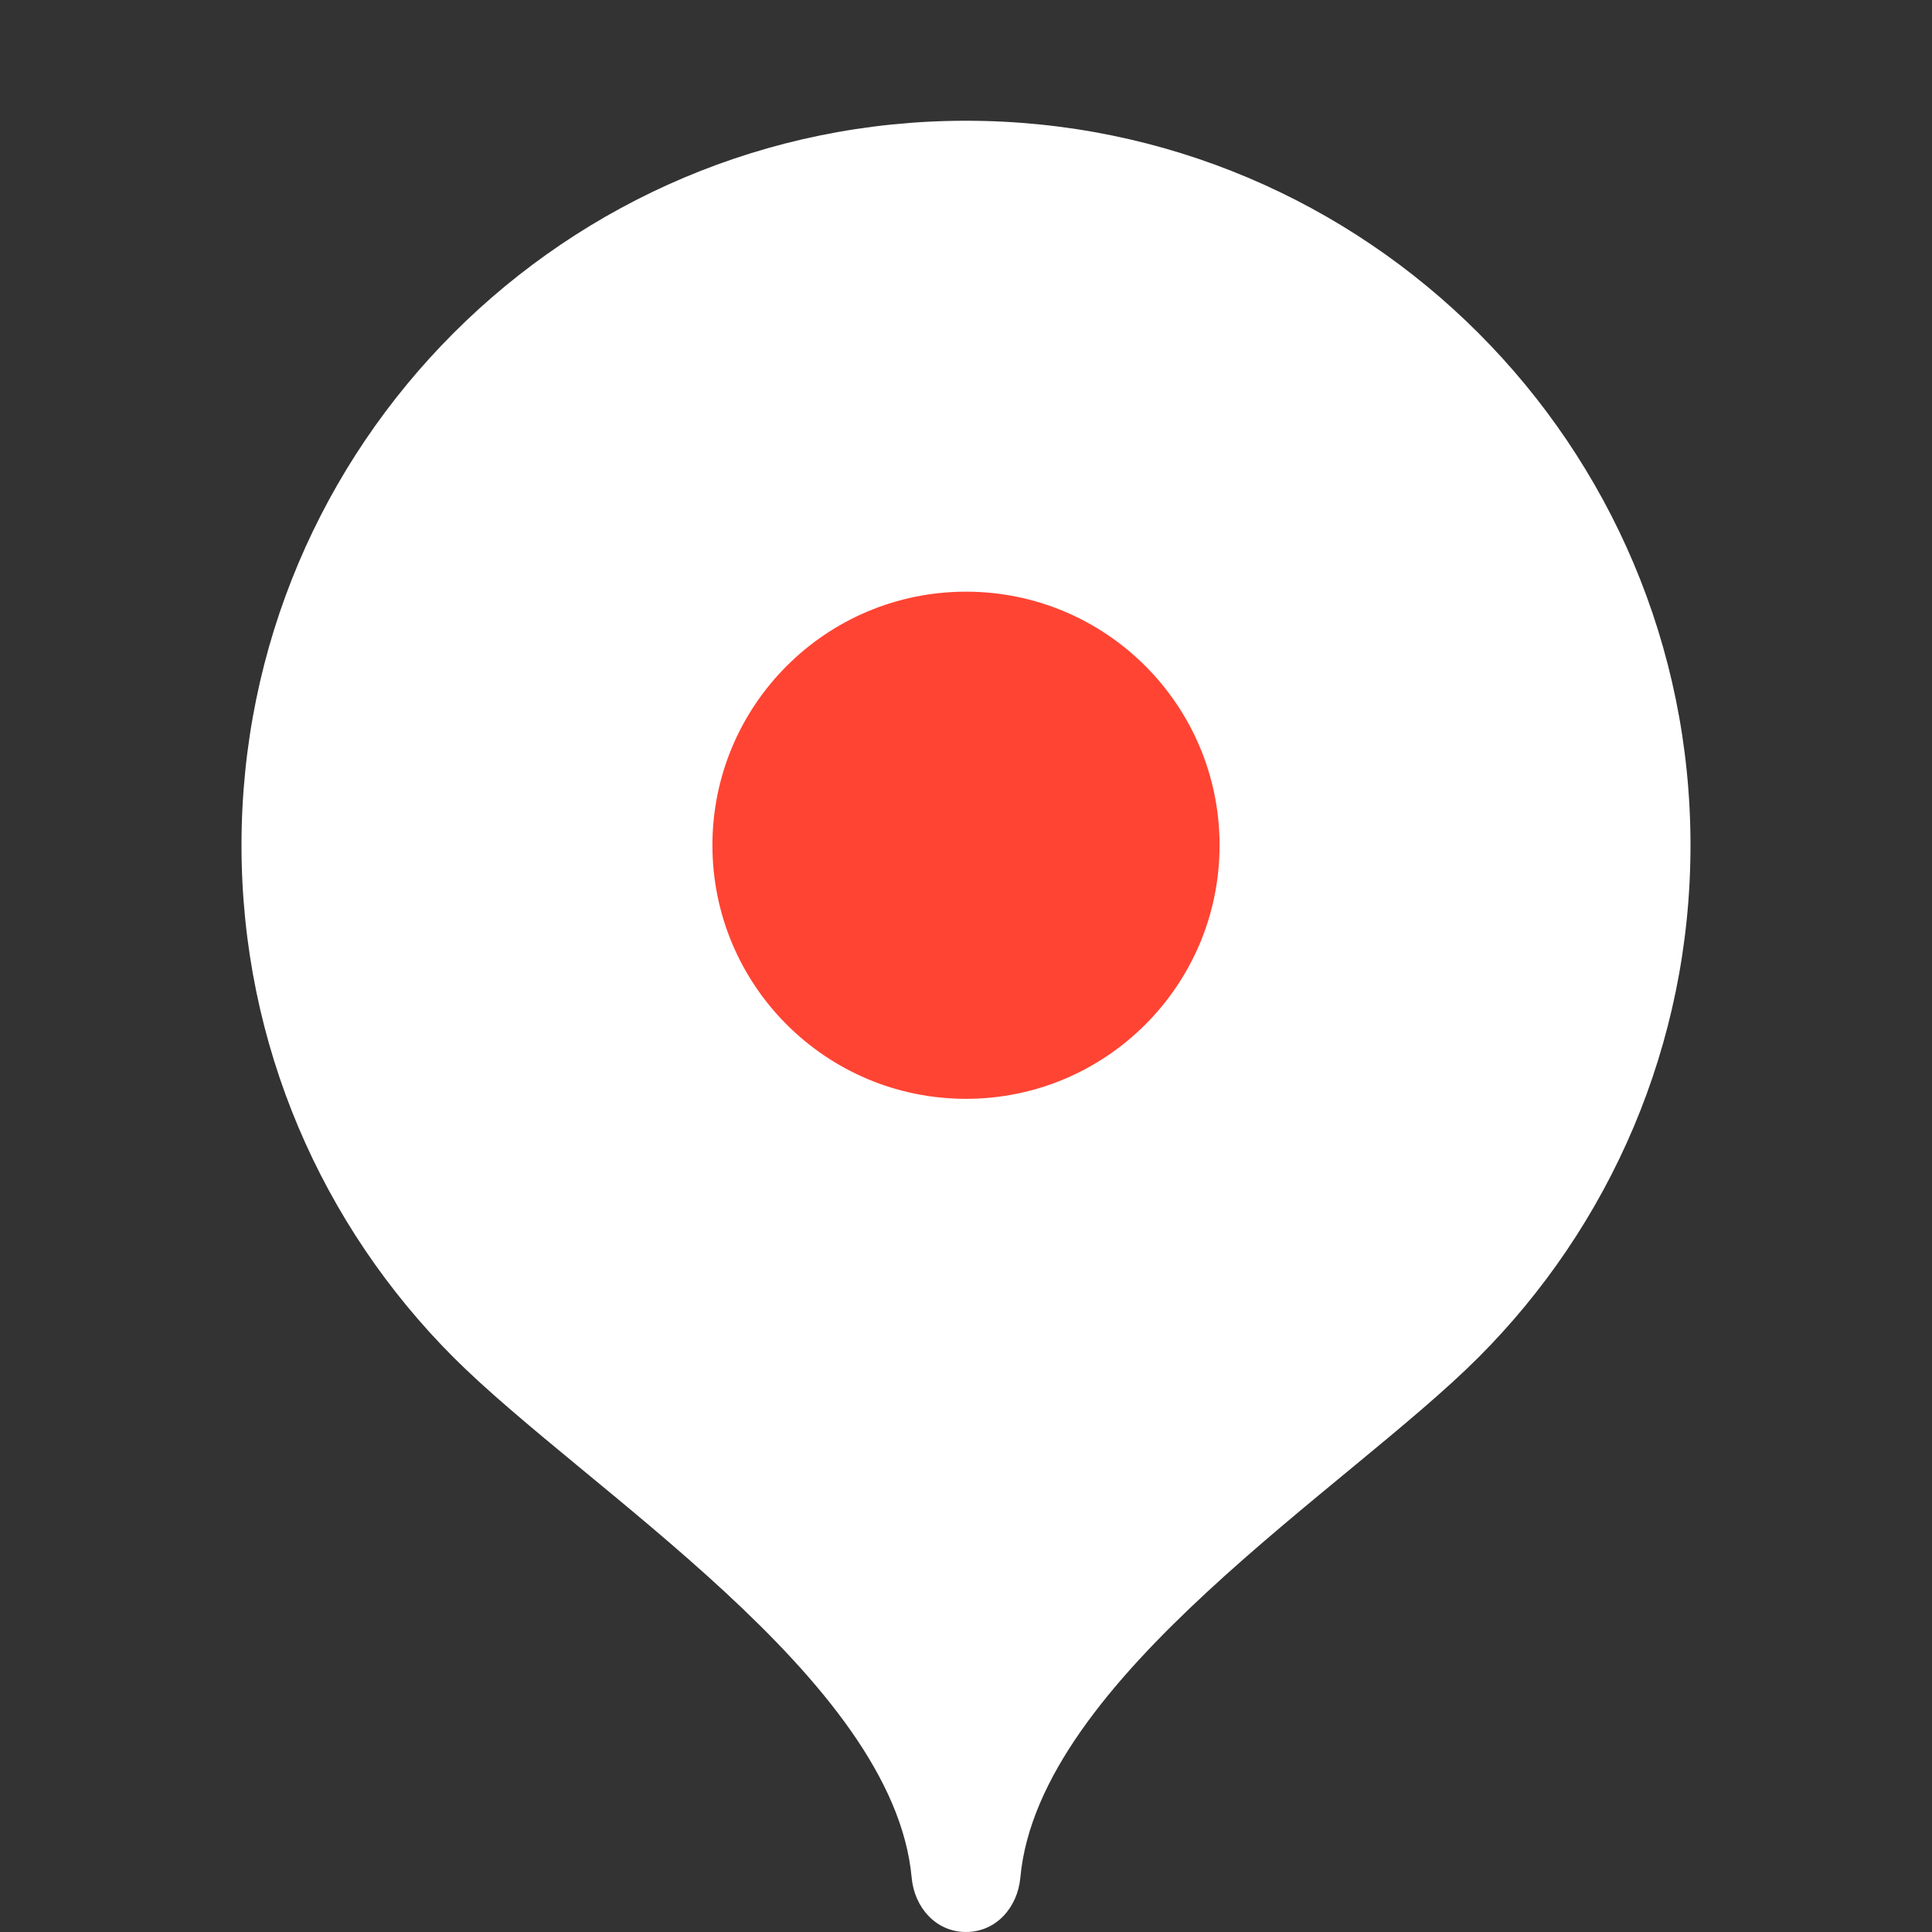 <svg width="24" height="24" viewBox="0 0 24 24" fill="none" xmlns="http://www.w3.org/2000/svg">
<rect x="0" y="0" width="24" height="24" fill="#333333" stroke="none"/>
<g id="Yandex_Maps_icon 1">
<path id="Vector" d="M12 1.5C7.029 1.5 3 5.529 3 10.5C3 12.985 4.007 15.234 5.635 16.863C7.263 18.492 11.1 20.85 11.325 23.325C11.359 23.696 11.627 24 12 24C12.373 24 12.641 23.696 12.675 23.325C12.9 20.85 16.737 18.492 18.365 16.863C19.993 15.234 21 12.985 21 10.5C21 5.529 16.971 1.5 12 1.5Z" fill="white"/>
<path id="Vector_2" d="M12 13.65C13.74 13.65 15.15 12.24 15.15 10.5C15.15 8.761 13.74 7.35 12 7.35C10.26 7.35 8.85 8.761 8.85 10.5C8.85 12.24 10.26 13.65 12 13.65Z" fill="#FF4433"/>
</g>
</svg>
